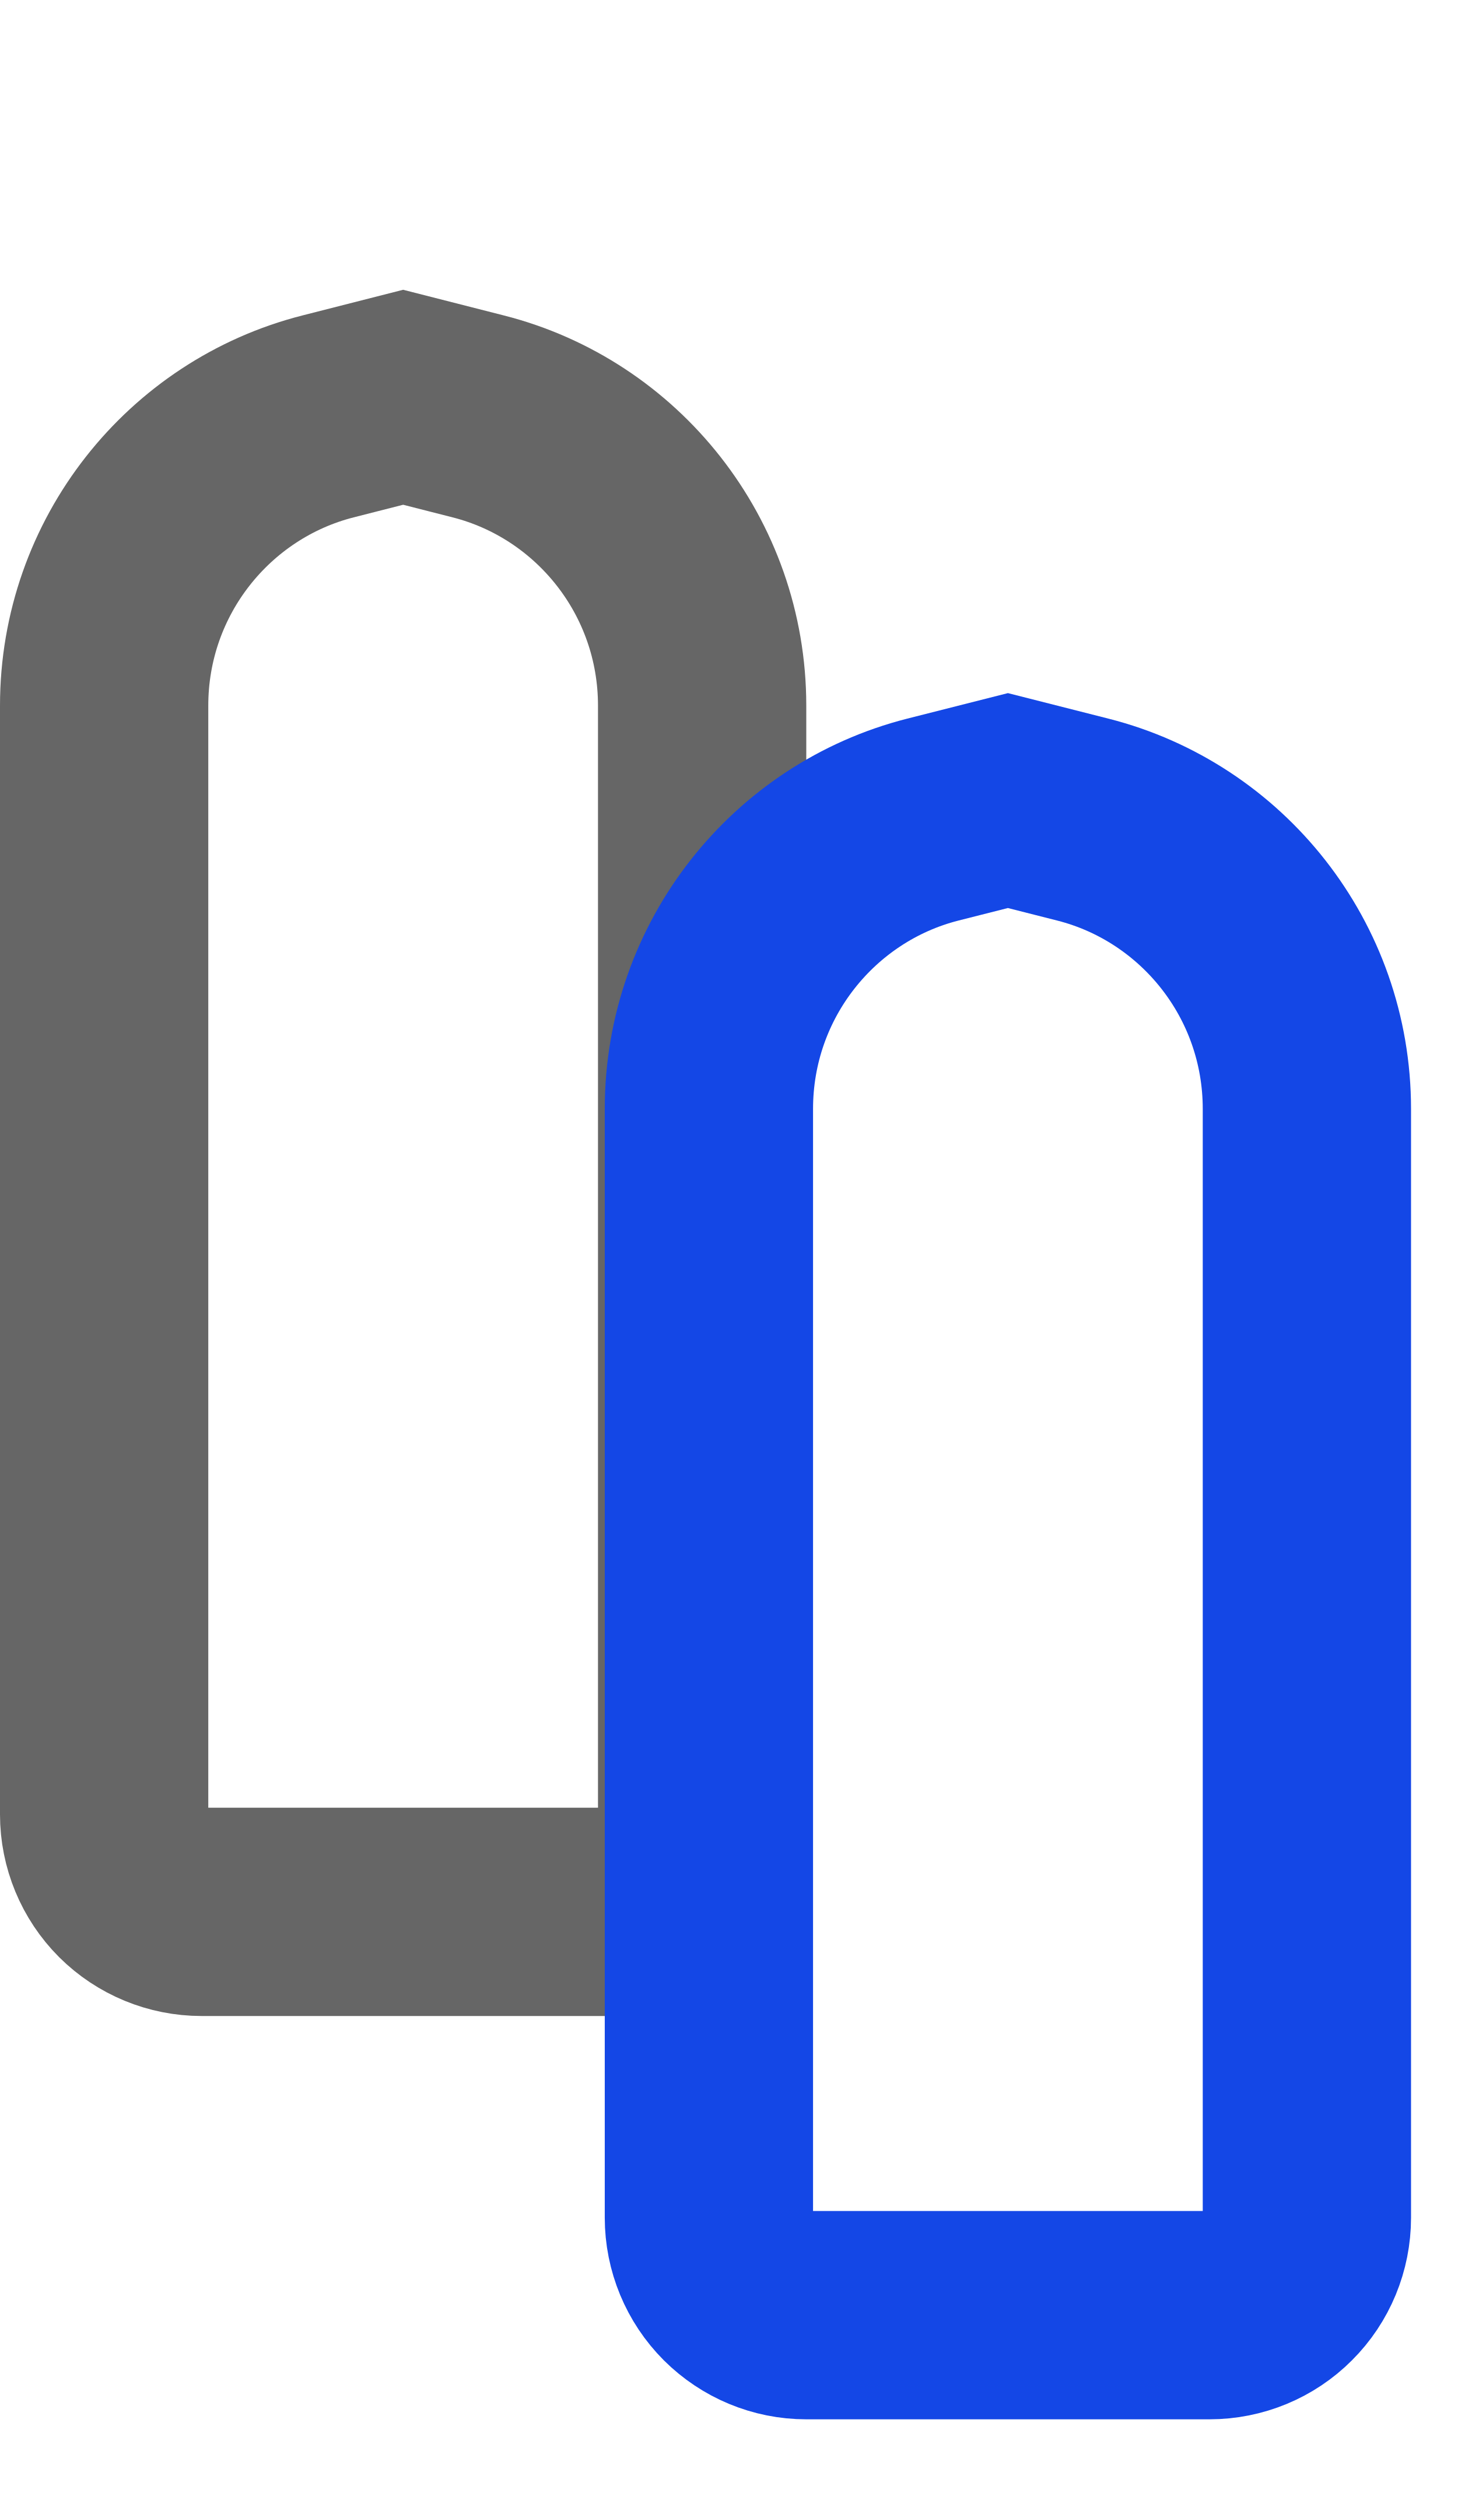 <svg xmlns="http://www.w3.org/2000/svg" width="14" height="24" viewBox="0 0 14 24" fill="none">
  <path d="M4.593 3.998C5.831 4.313 6.742 5.44 6.742 6.774V17.42C6.742 17.668 6.644 17.907 6.469 18.082C6.293 18.258 6.055 18.355 5.807 18.355H1.936C1.688 18.355 1.45 18.257 1.274 18.082C1.099 17.907 1 17.668 1 17.42V6.774C1 5.44 1.911 4.313 3.149 3.998L3.871 3.814L4.593 3.998Z" stroke="#666666" stroke-width="2"/>
  <path d="M10.399 7.869C11.638 8.184 12.549 9.311 12.549 10.646V21.291C12.549 21.539 12.451 21.778 12.275 21.953C12.1 22.129 11.861 22.227 11.613 22.227H7.742C7.494 22.227 7.257 22.128 7.081 21.953C6.906 21.778 6.807 21.539 6.807 21.291V10.646C6.807 9.311 7.718 8.184 8.956 7.869L9.678 7.686L10.399 7.869Z" stroke="#1447e6" stroke-width="2"/>
</svg>